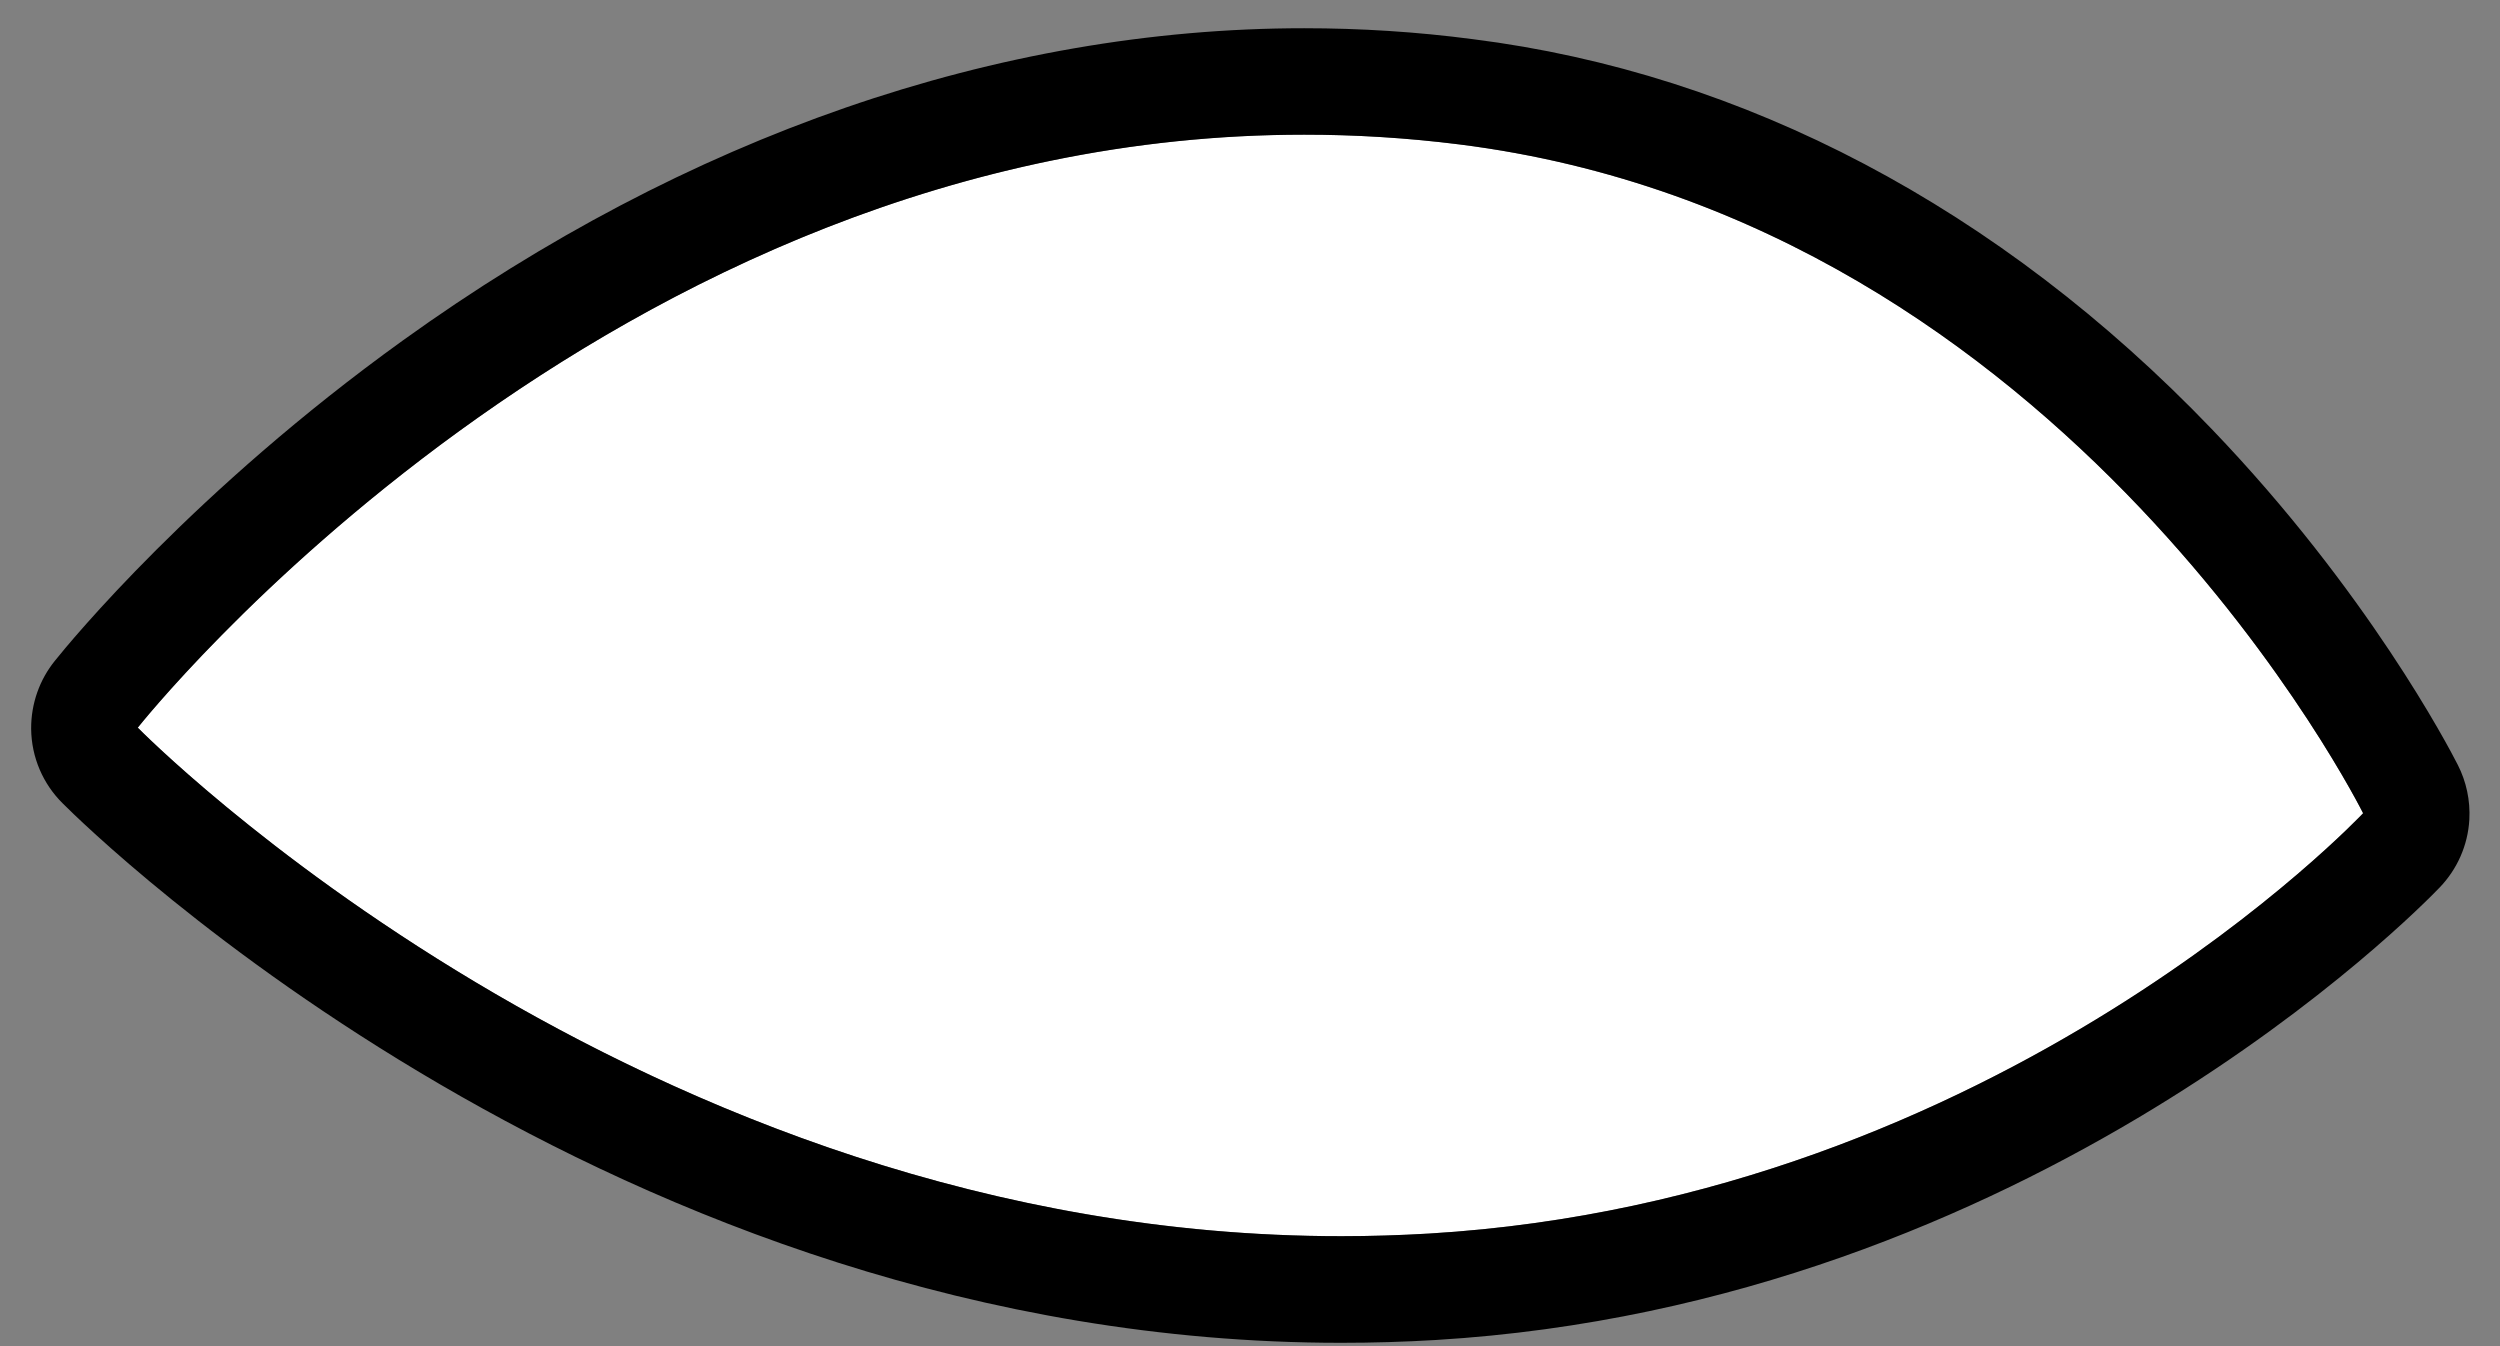 <svg width="65" height="35" viewBox="0 0 65 35" fill="none" xmlns="http://www.w3.org/2000/svg">
<rect x="0" y="0" width="65" height="35" fill="#808080" stroke="none"/>
<path fill-rule="evenodd" clip-rule="evenodd" d="M3.582 18.919C3.585 18.919 17.572 1.187 37.944 3.755C53.797 5.752 61.438 21.144 61.441 21.144C61.438 21.144 52.029 31.176 37.166 32.072C17.624 33.252 3.585 18.922 3.582 18.919Z" fill="white"/>
<path d="M33.91 3.502C35.224 3.502 36.571 3.582 37.944 3.755C53.797 5.752 61.438 21.144 61.441 21.144C61.438 21.144 52.029 31.176 37.166 32.072C36.394 32.117 35.629 32.141 34.875 32.141C16.538 32.141 3.585 18.919 3.582 18.919C3.585 18.919 15.749 3.502 33.91 3.502ZM33.91 0.734V3.502V0.734C25.961 0.734 17.856 3.54 10.478 8.849C5.056 12.749 1.813 16.697 1.429 17.178C1.031 17.669 0.806 18.292 0.81 18.95C0.817 19.694 1.121 20.386 1.633 20.891C2.405 21.663 15.929 34.913 34.871 34.913C35.688 34.913 36.515 34.889 37.328 34.84C52.835 33.906 62.87 23.66 63.431 23.075C63.884 22.604 64.165 21.981 64.203 21.31C64.23 20.808 64.123 20.32 63.905 19.891C63.666 19.421 61.552 15.372 57.503 11.153C51.994 5.412 45.35 1.907 38.291 1.018C36.84 0.827 35.366 0.734 33.91 0.734Z" fill="black"/>
</svg>
